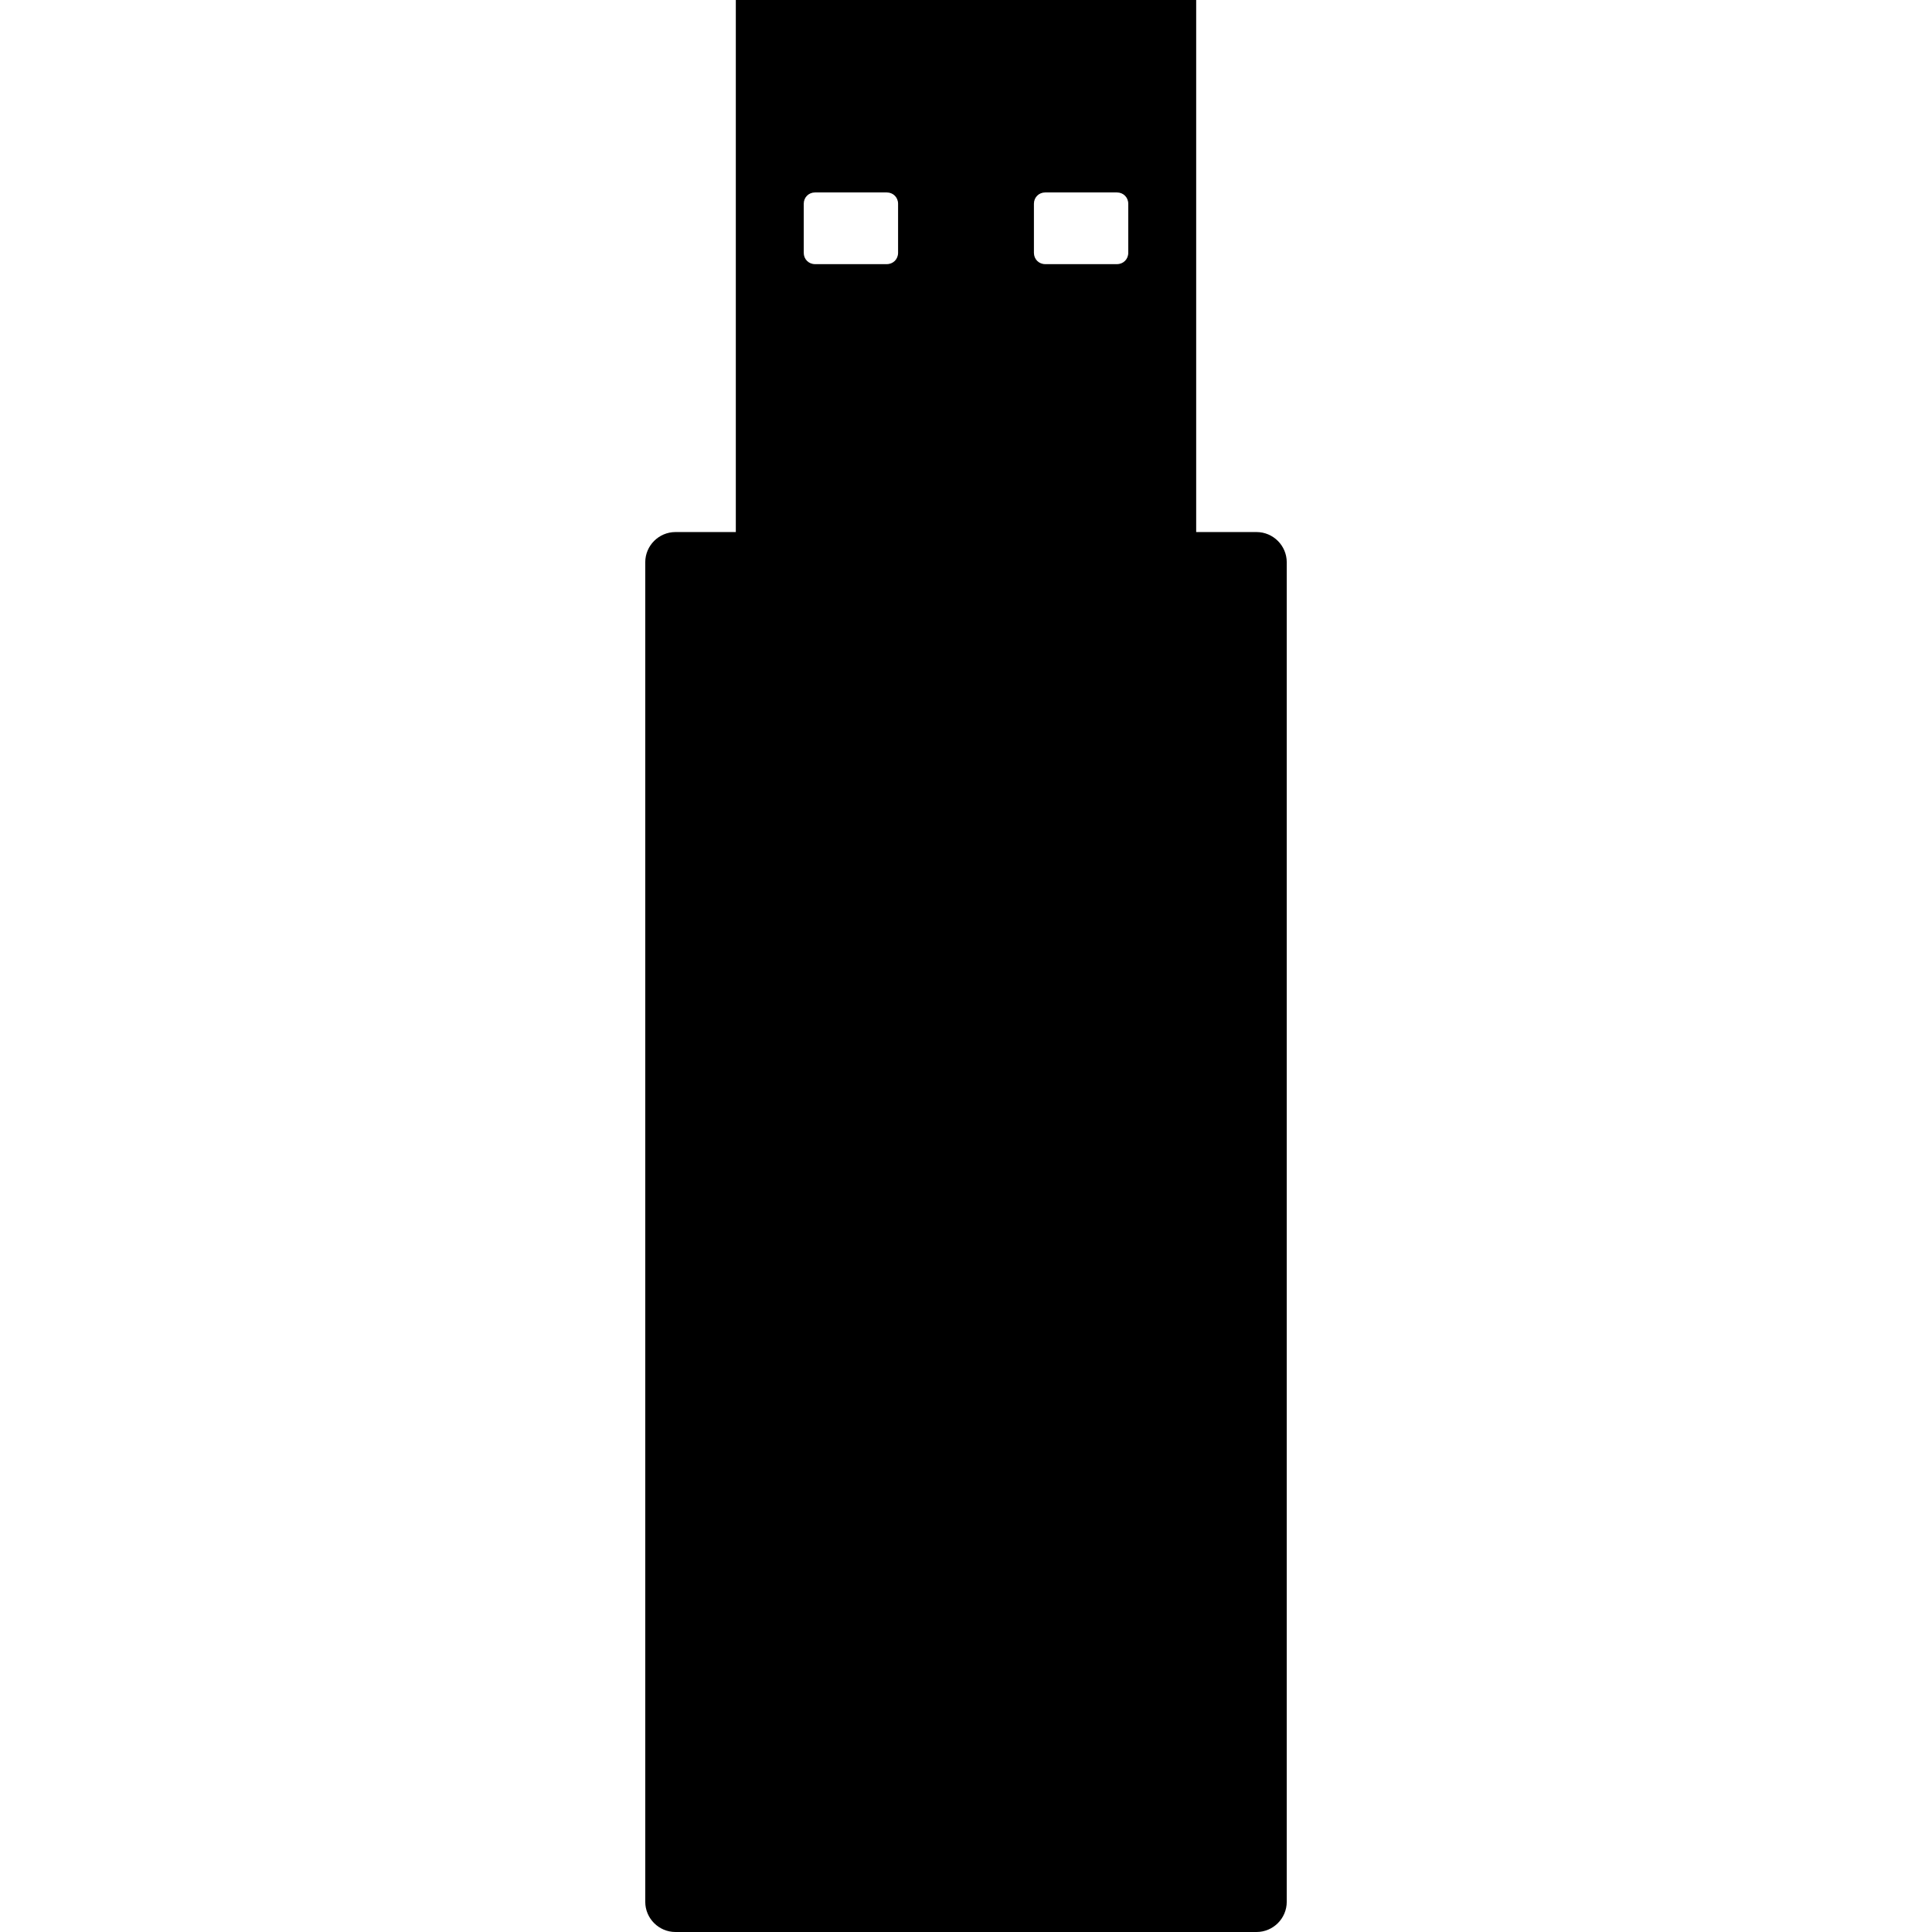 <svg version="1.1" xmlns="http://www.w3.org/2000/svg" x="0" y="0" viewBox="0 0 512 512" xml:space="preserve"><path d="M333 141h-16V0H195v141h-16c-4.4 0-8 3.6-8 8v355c0 4.4 3.6 8 8 8h154c4.4 0 8-3.6 8-8V149c0-4.4-3.6-8-8-8zm-59-87c0-1.7 1.3-3 3-3h19c1.7 0 3 1.3 3 3v13c0 1.7-1.3 3-3 3h-19c-1.7 0-3-1.3-3-3V54zm-61 0c0-1.7 1.3-3 3-3h19c1.7 0 3 1.3 3 3v13c0 1.7-1.3 3-3 3h-19c-1.7 0-3-1.3-3-3V54z"/></svg>